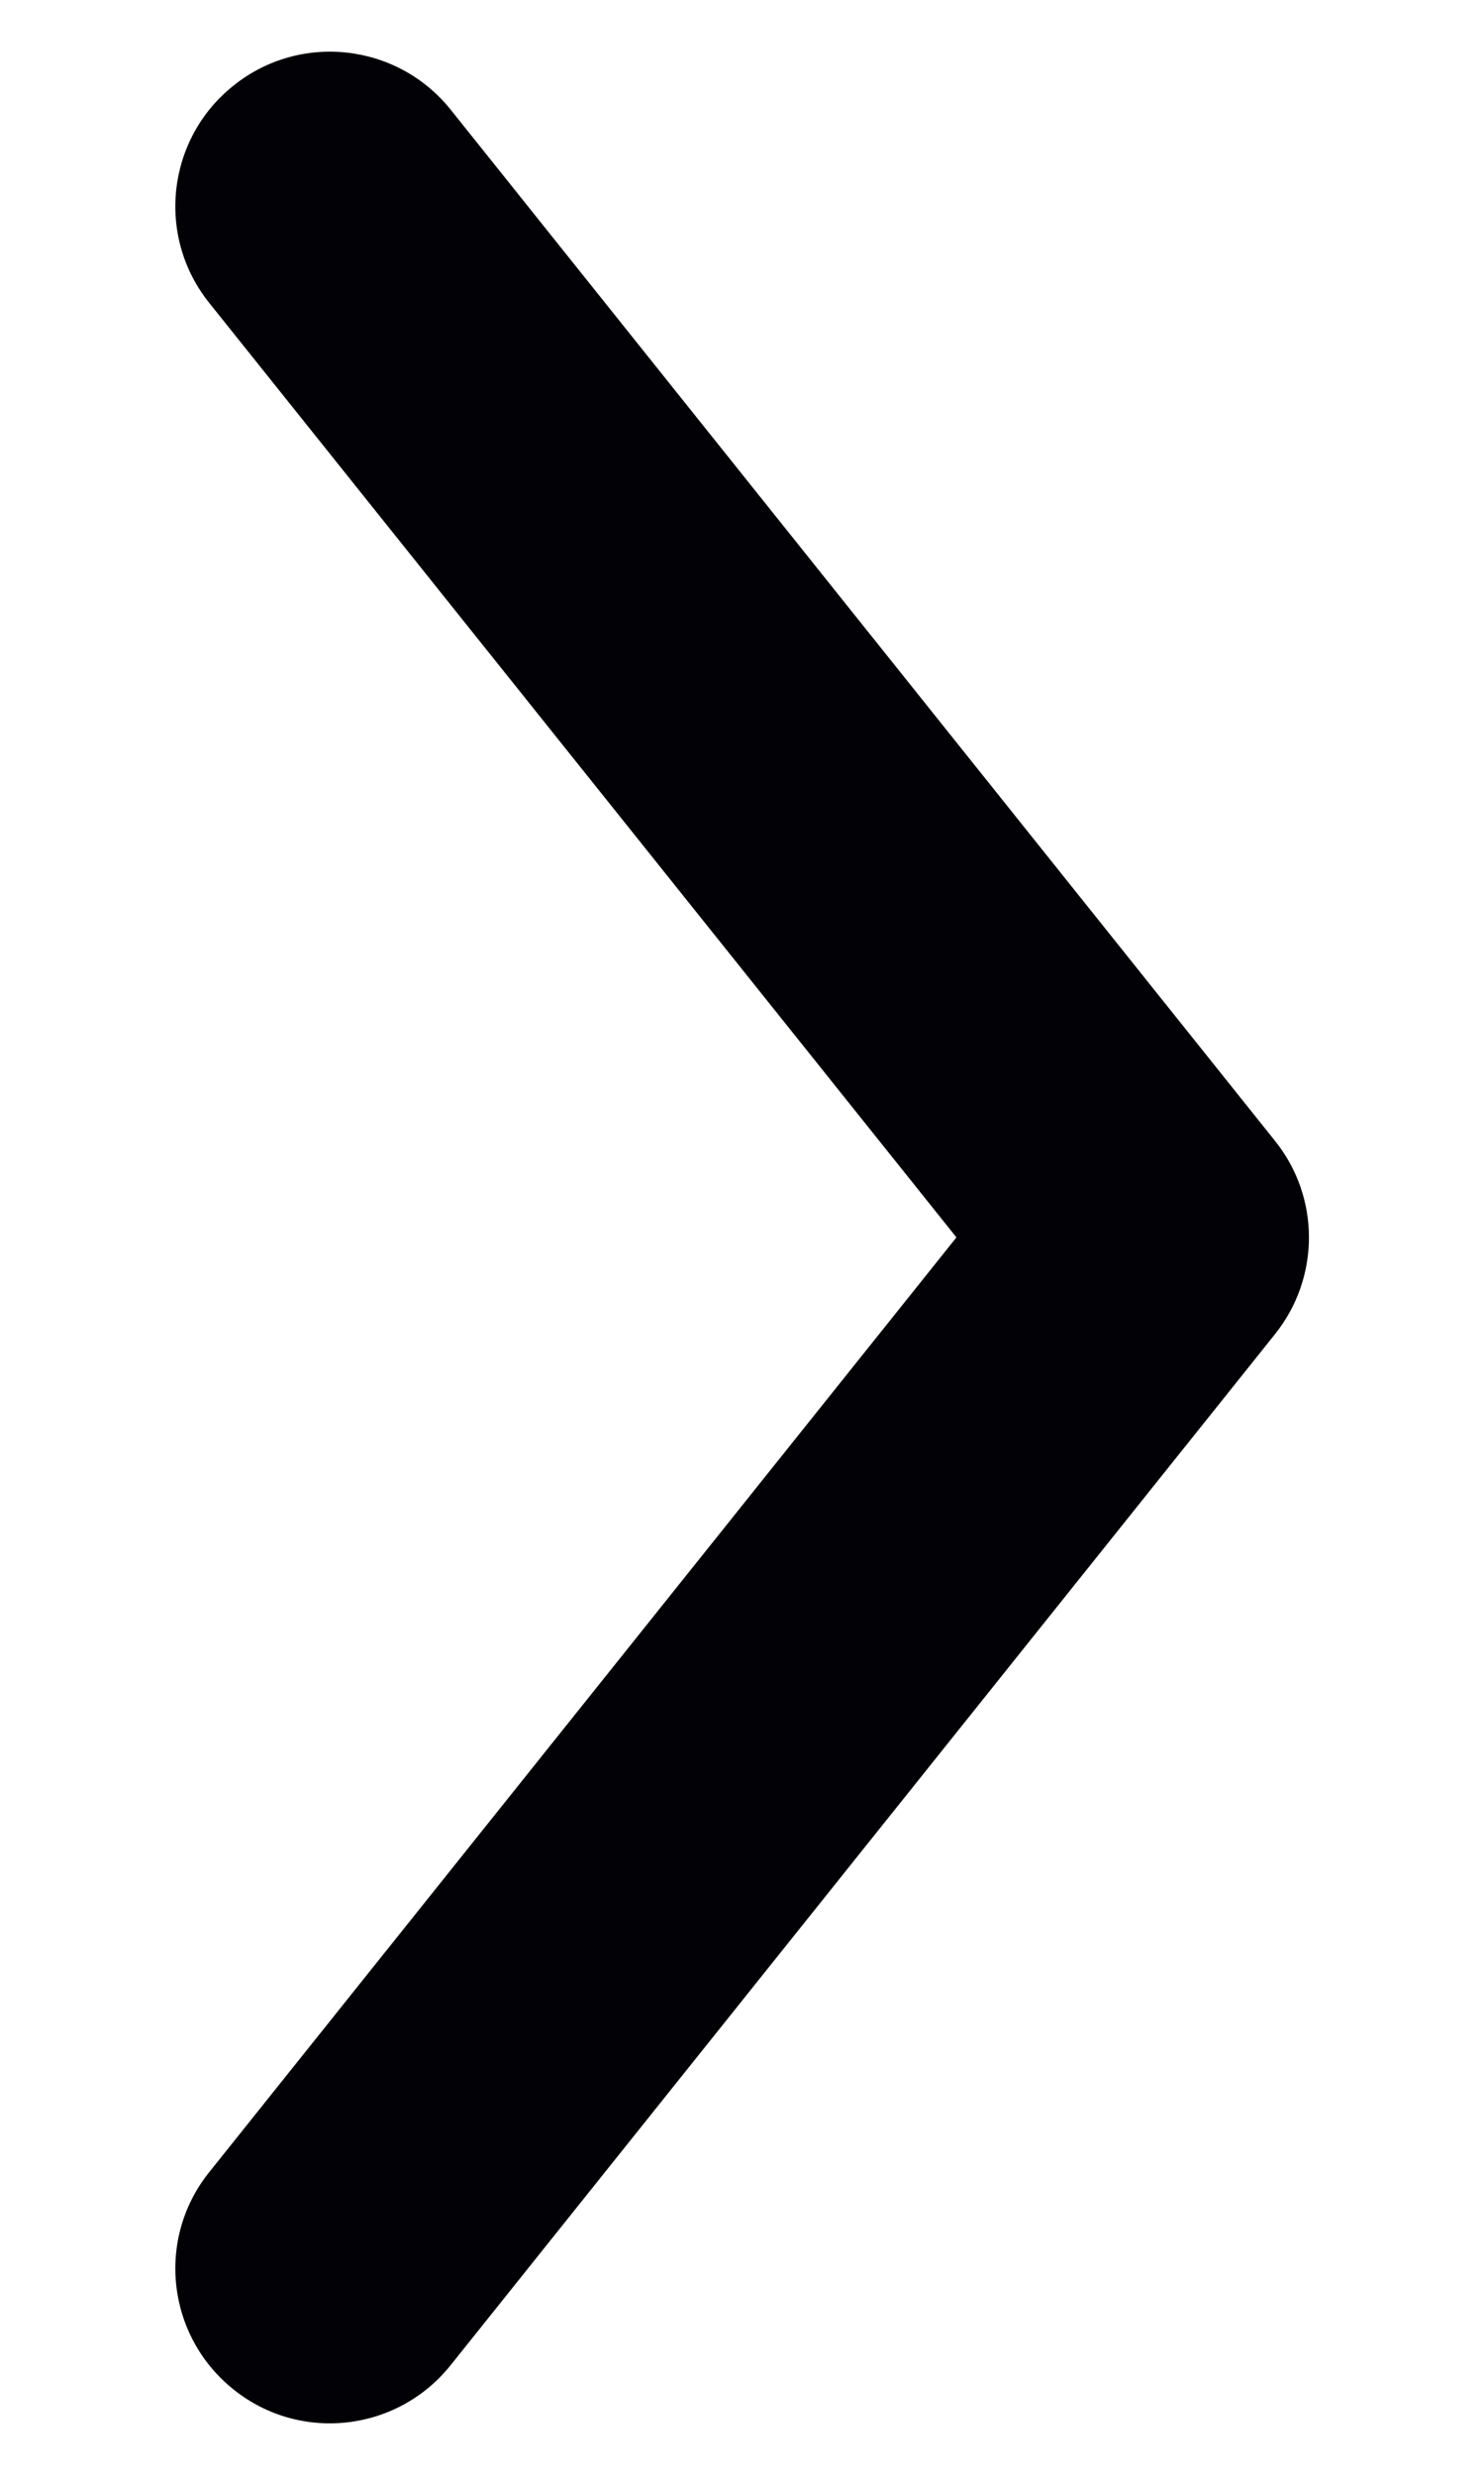 <svg width="6" height="10" viewBox="0 0 6 10" fill="none" xmlns="http://www.w3.org/2000/svg">
<path fill-rule="evenodd" clip-rule="evenodd" d="M0.944 9.655C0.674 9.439 0.63 9.046 0.846 8.777L3.867 5L0.846 1.224C0.63 0.955 0.674 0.561 0.944 0.346C1.213 0.13 1.606 0.174 1.822 0.443L5.155 4.61C5.338 4.838 5.338 5.162 5.155 5.391L1.822 9.557C1.606 9.827 1.213 9.871 0.944 9.655Z" fill="#020105"/>
</svg>
